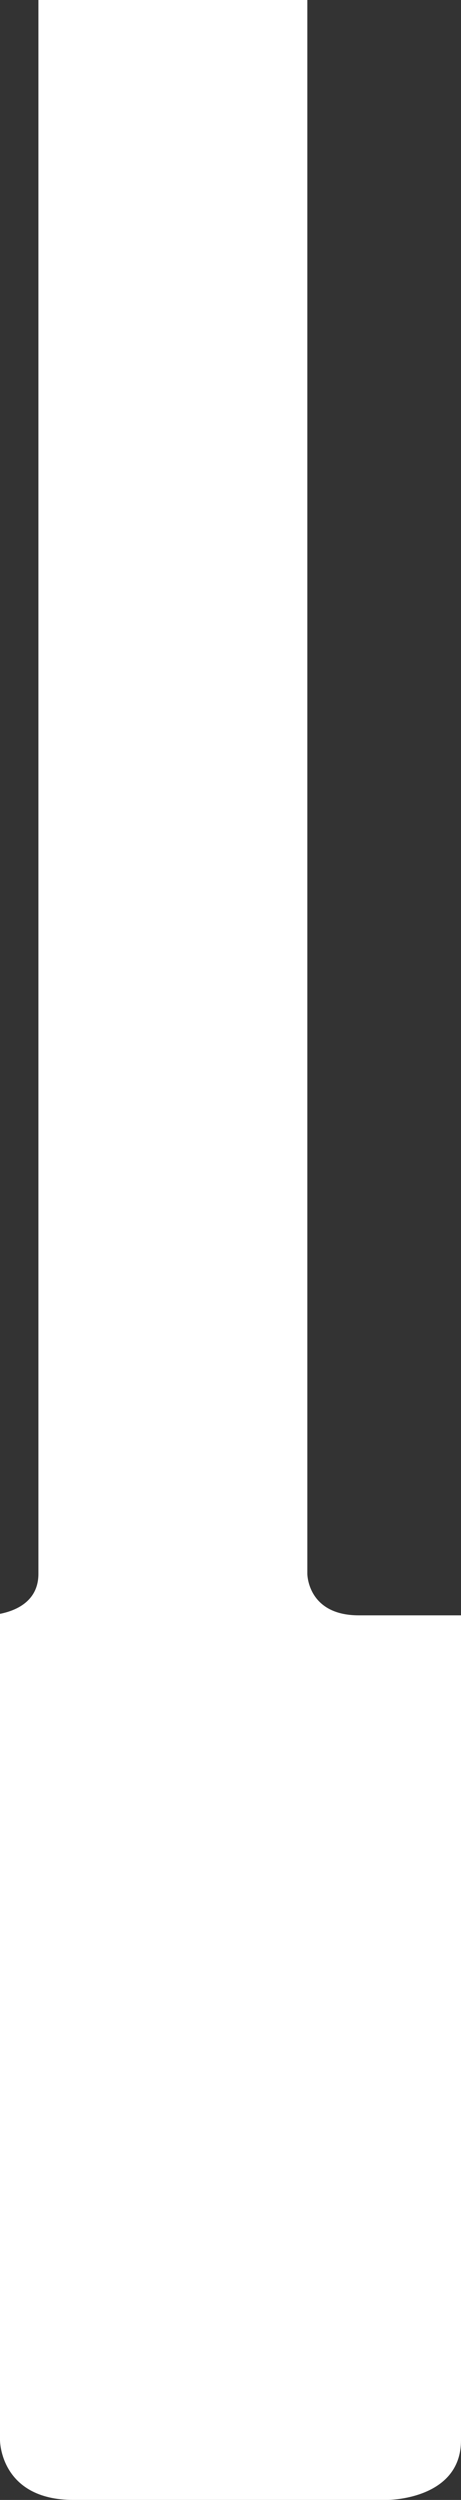<?xml version="1.0" encoding="utf-8"?>
<!-- Generator: Adobe Illustrator 24.3.0, SVG Export Plug-In . SVG Version: 6.00 Build 0)  -->
<svg version="1.1" id="G" xmlns="http://www.w3.org/2000/svg" xmlns:xlink="http://www.w3.org/1999/xlink" x="0px" y="0px"
	 viewBox="0 0 24 130" enable-background="new 0 0 24 130" xml:space="preserve">
<rect x="0" y="0" width="24" height="130" fill="#333333" stroke="none"/>
<path fill="#FFFFFF" d="M18.679,84C16,84,16,81.841,16,81.841V0H2v81.841c0,1.45-1.206,1.924-2,2.081v42.975
	c0,0,0,3.103,3.827,3.103h16.346c0,0,3.827,0,3.827-3.103V84H18.679z"/>
</svg>
